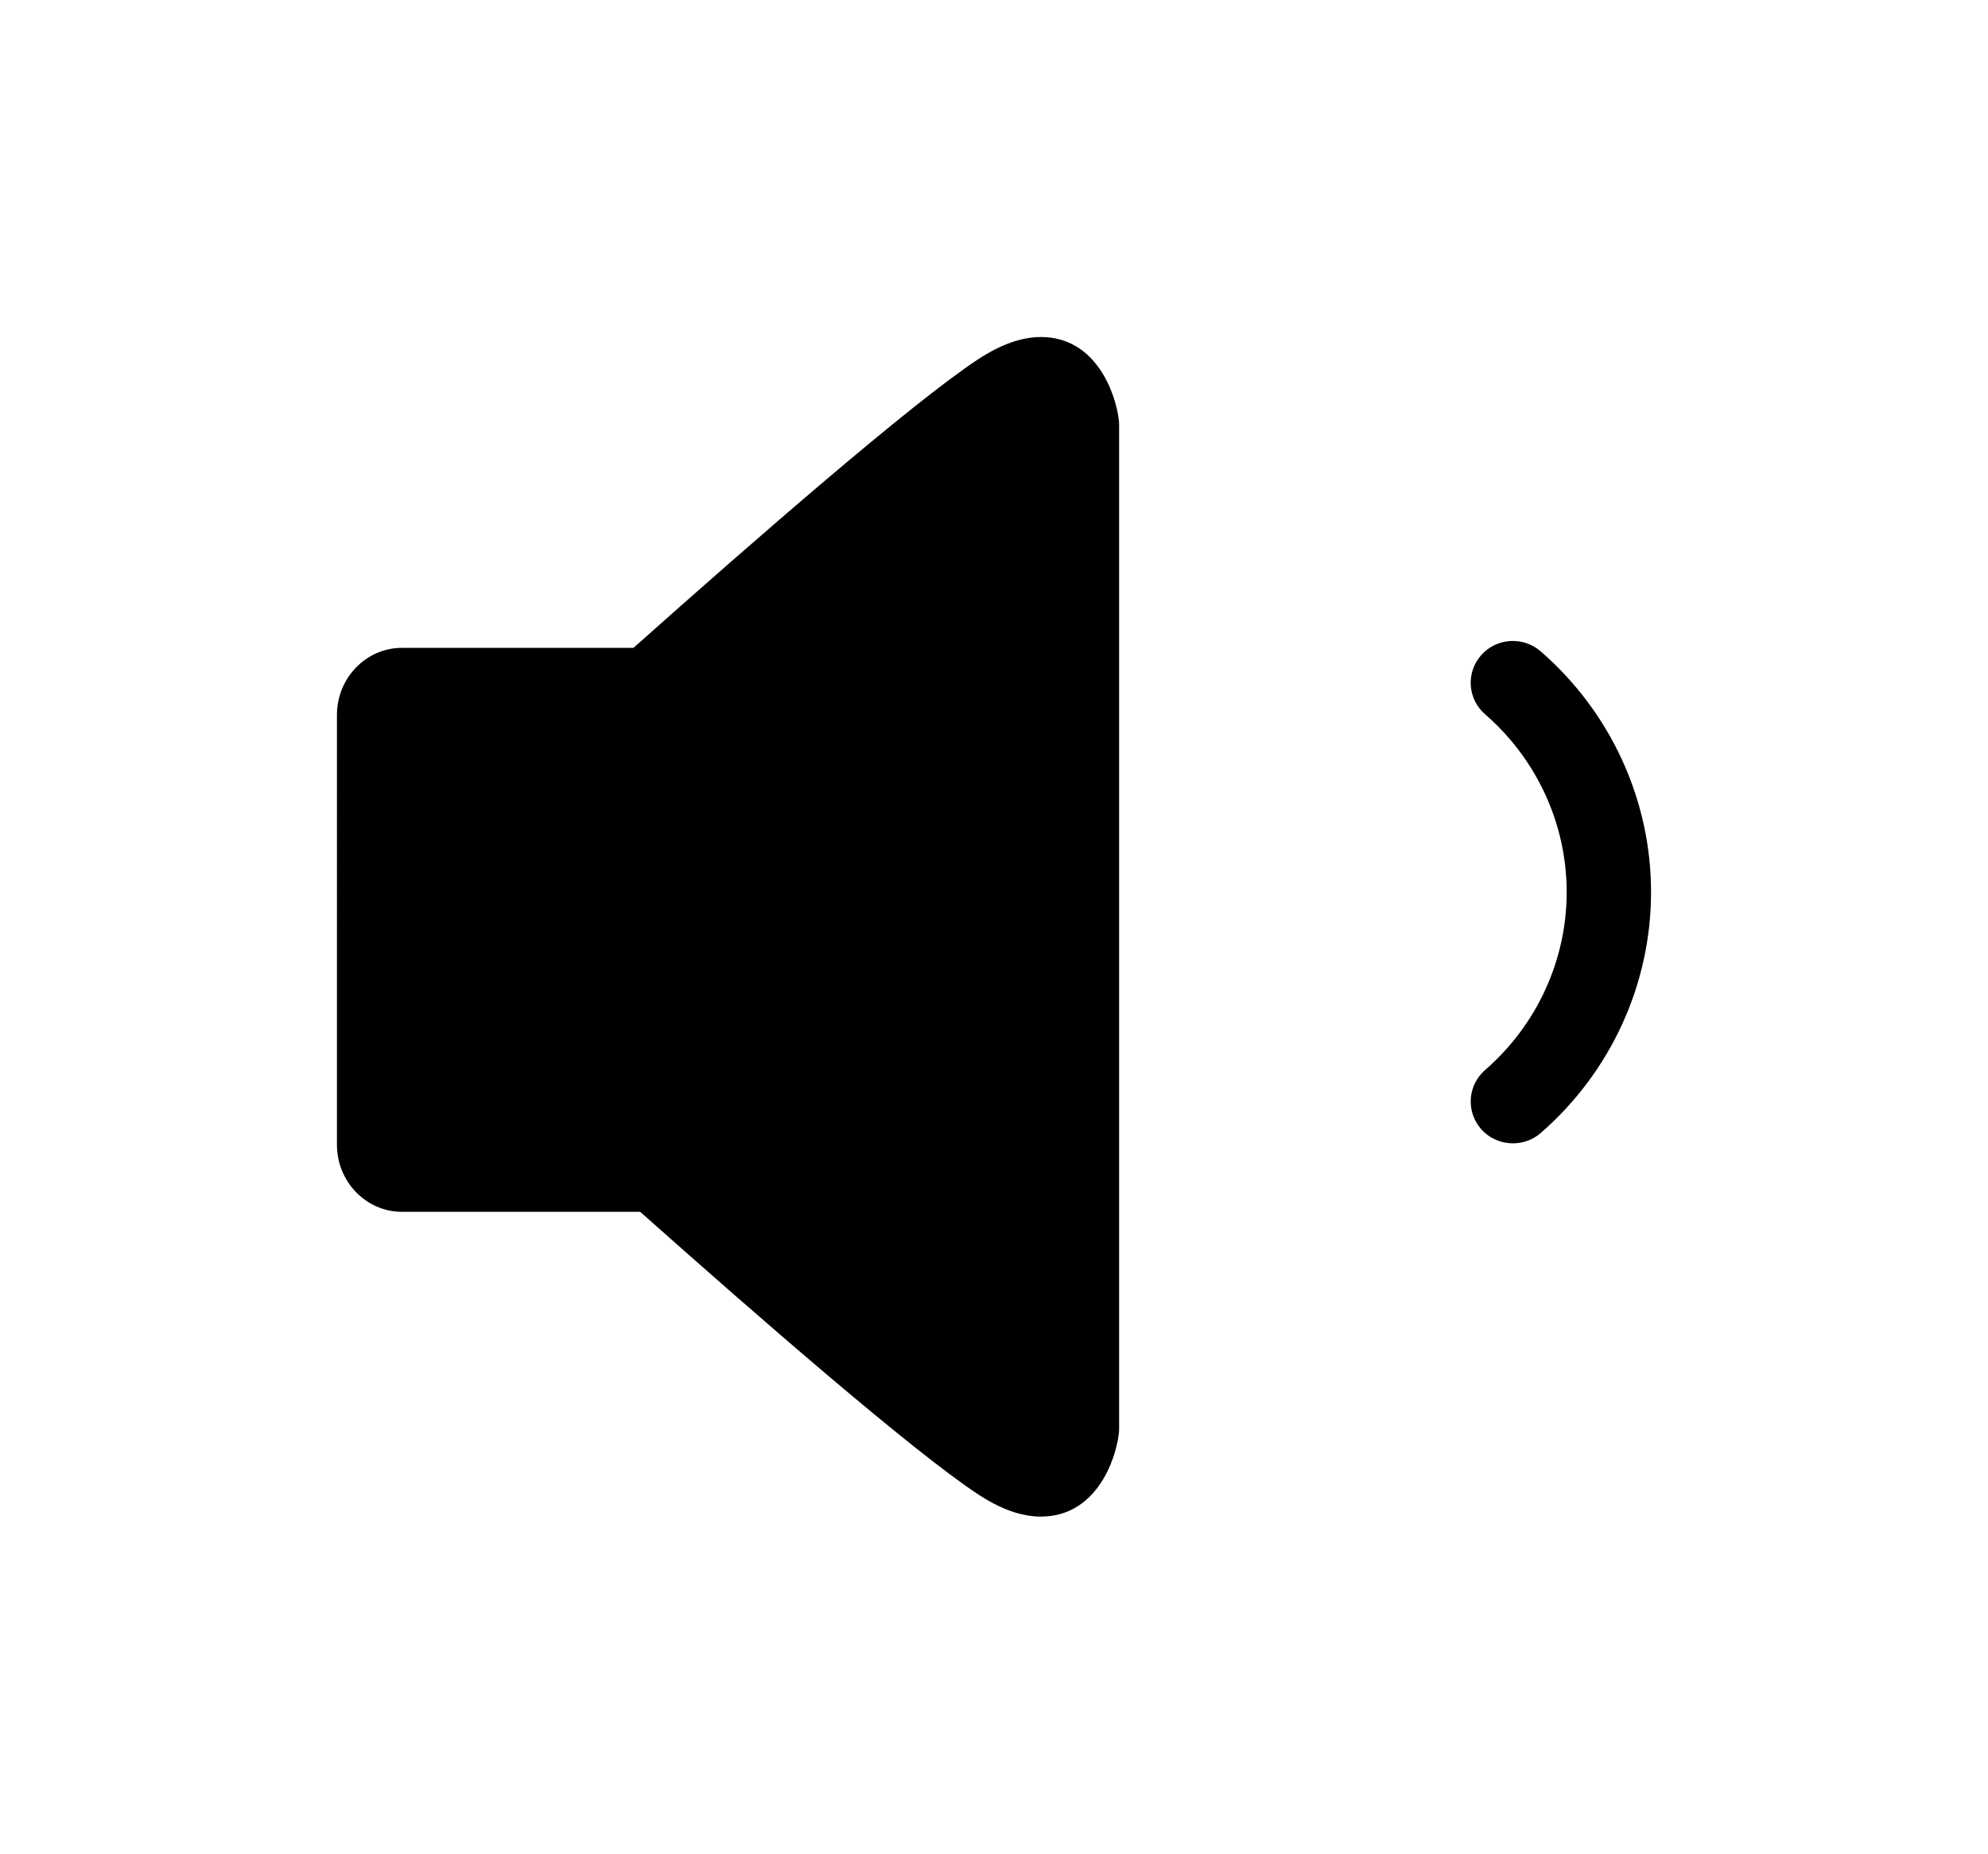 <svg xmlns="http://www.w3.org/2000/svg" xmlns:xlink="http://www.w3.org/1999/xlink" width="59" height="55" viewBox="0 0 59 55"><svg preserveAspectRatio="xMidYMid" width="59" height="55" viewBox="-10 -10 59 55" id="voise" y="0"><path d="M35.726 23.618c-.238.206-.533.307-.826.307-.347 0-.694-.142-.942-.422-.455-.516-.404-1.3.116-1.753 1.54-1.338 2.422-3.263 2.422-5.28 0-2.015-.883-3.94-2.422-5.277-.52-.452-.572-1.236-.116-1.752.455-.516 1.245-.566 1.767-.114C37.805 11.136 39 13.74 39 16.47c0 2.732-1.193 5.337-3.274 7.148zM20.896 35c-.584 0-1.203-.22-1.89-.675C17.077 33.05 12.552 29.118 9 25.957H1.93c-1.064 0-1.93-.893-1.93-1.99V11.213c0-1.097.866-1.99 1.93-1.99H8.8c3.633-3.237 8.257-7.26 10.205-8.547C19.693.222 20.312 0 20.897 0c1.602 0 2.212 1.623 2.31 2.482.004.034.006.07.006.103v29.83c0 .036-.002.07-.006.104-.098.858-.708 2.48-2.31 2.48z" class="icon-voise"/></svg>
</svg>